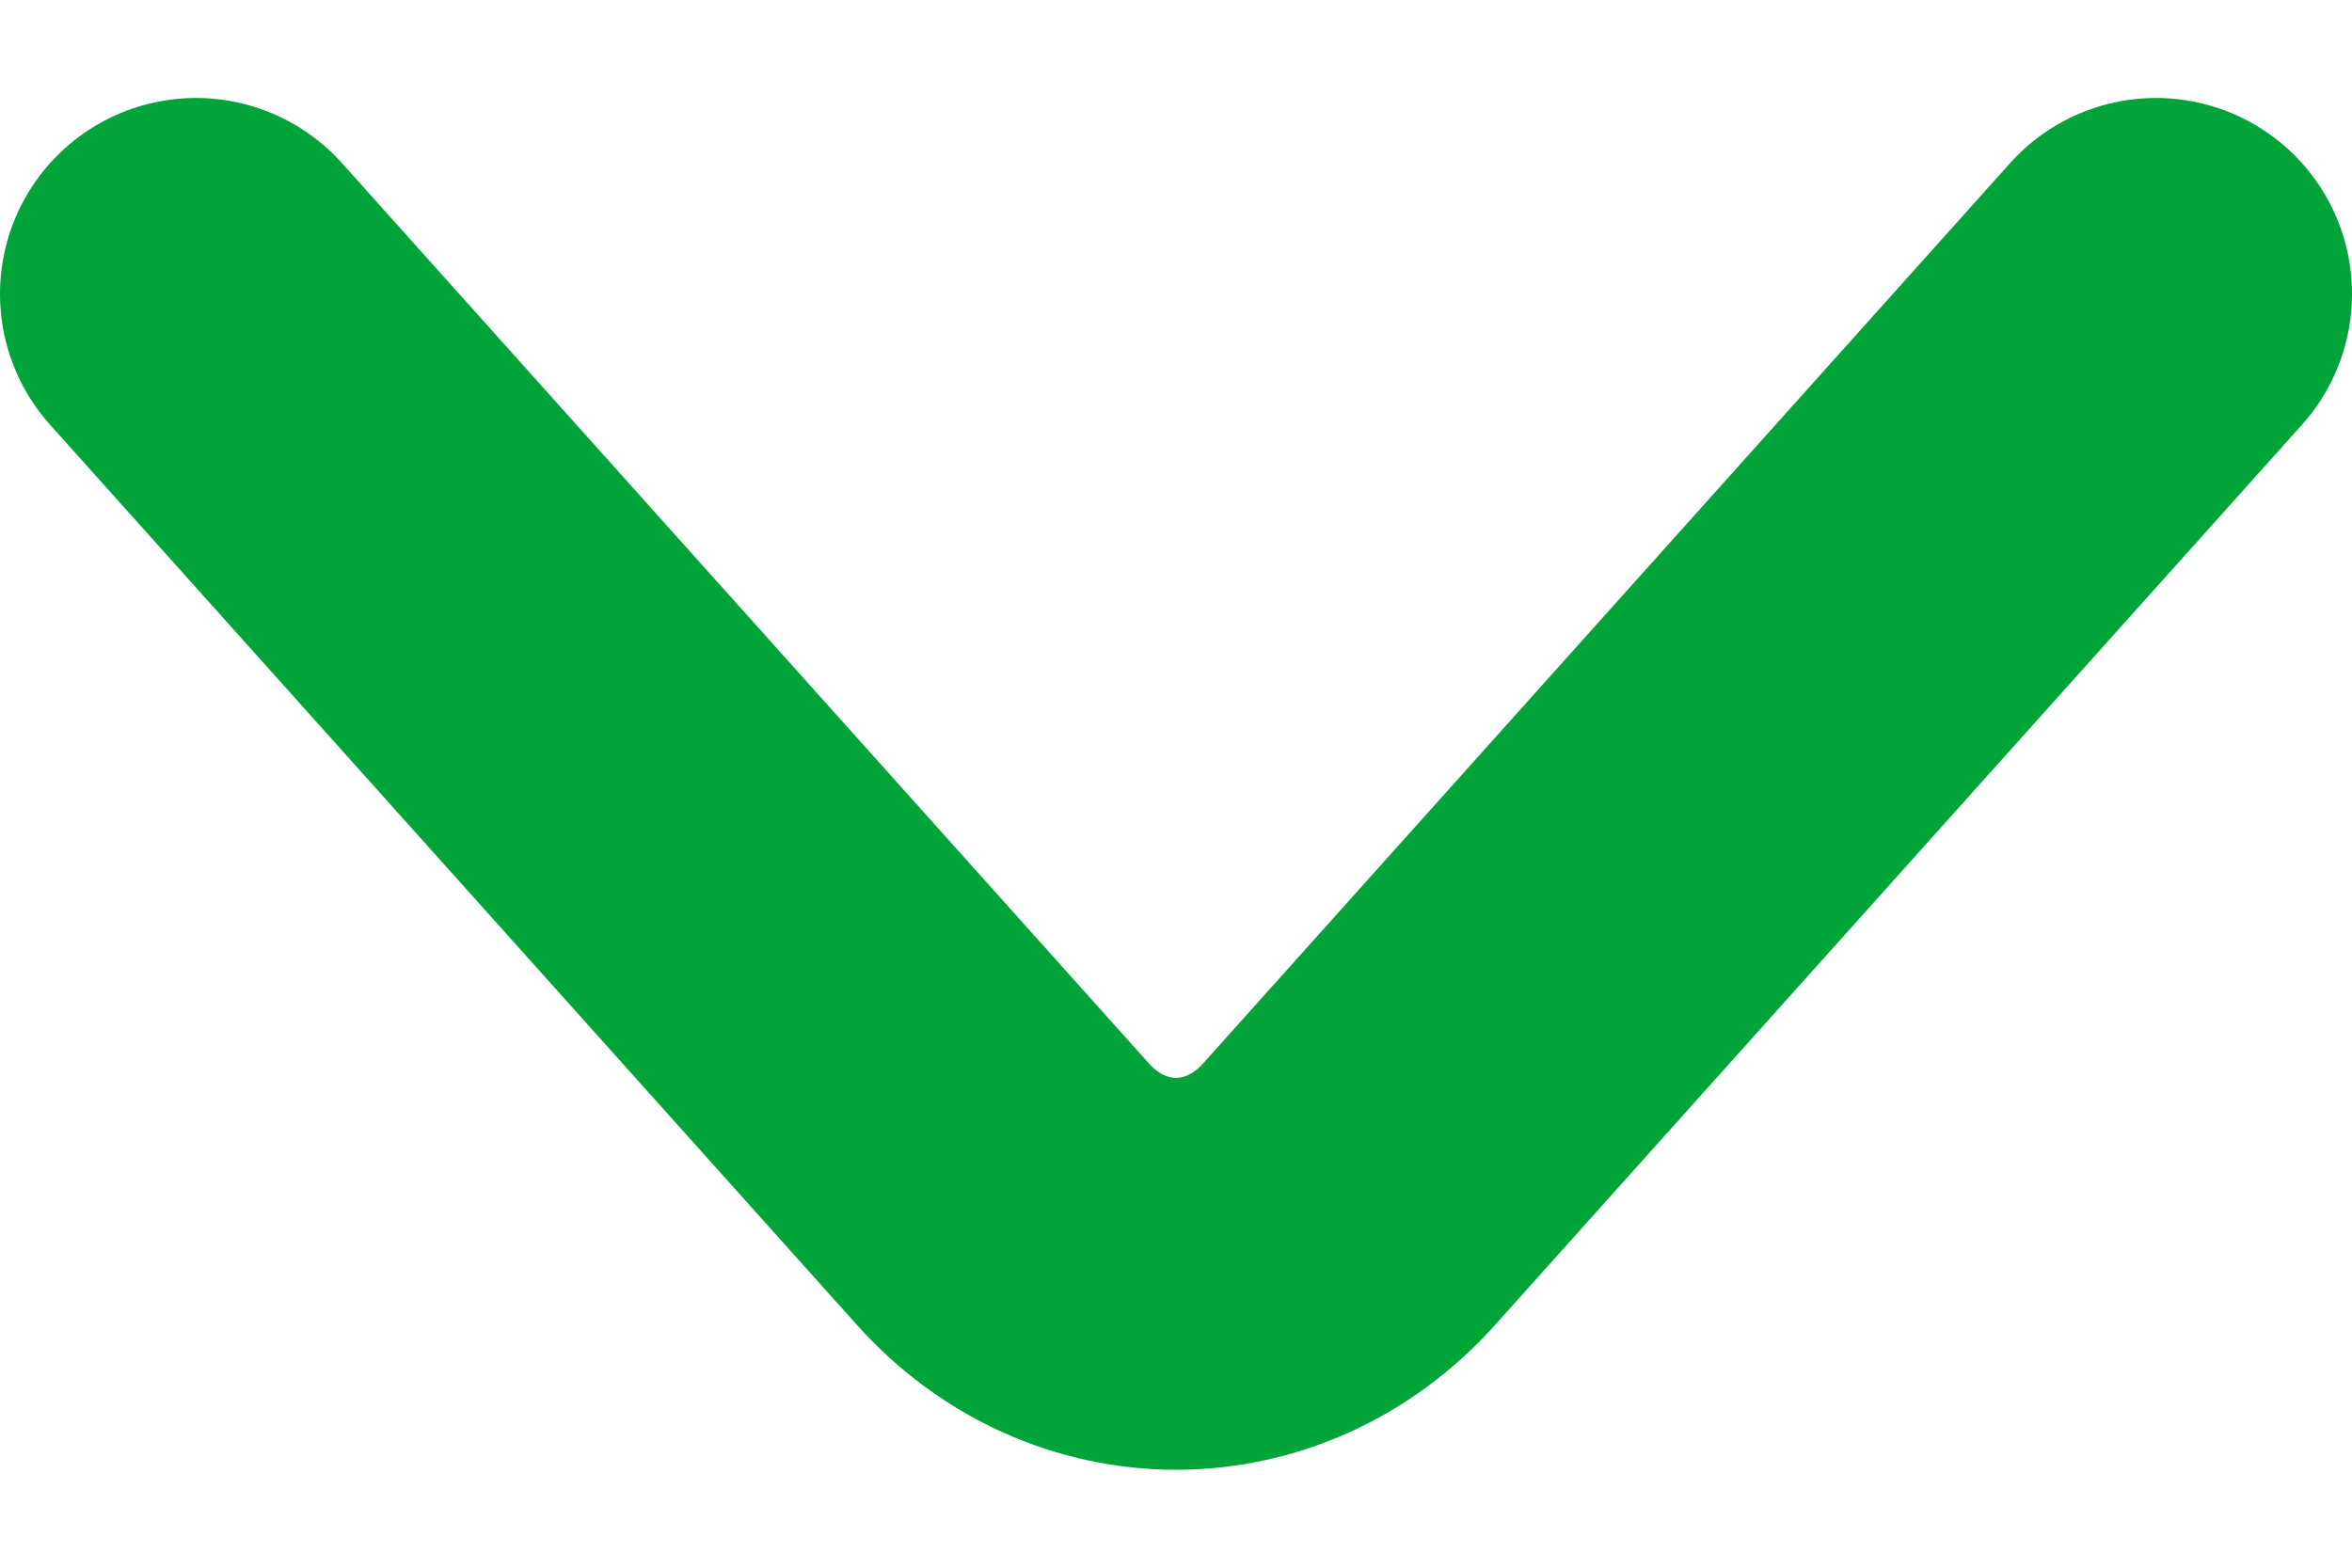 <svg width="12" height="8" viewBox="0 0 12 8" fill="none" xmlns="http://www.w3.org/2000/svg">
<path d="M1 1.5L5.116 6.093C5.602 6.636 6.398 6.636 6.884 6.093L11 1.5" stroke="#00A439" stroke-width="2" stroke-miterlimit="10" stroke-linecap="round" stroke-linejoin="round"/>
</svg>
